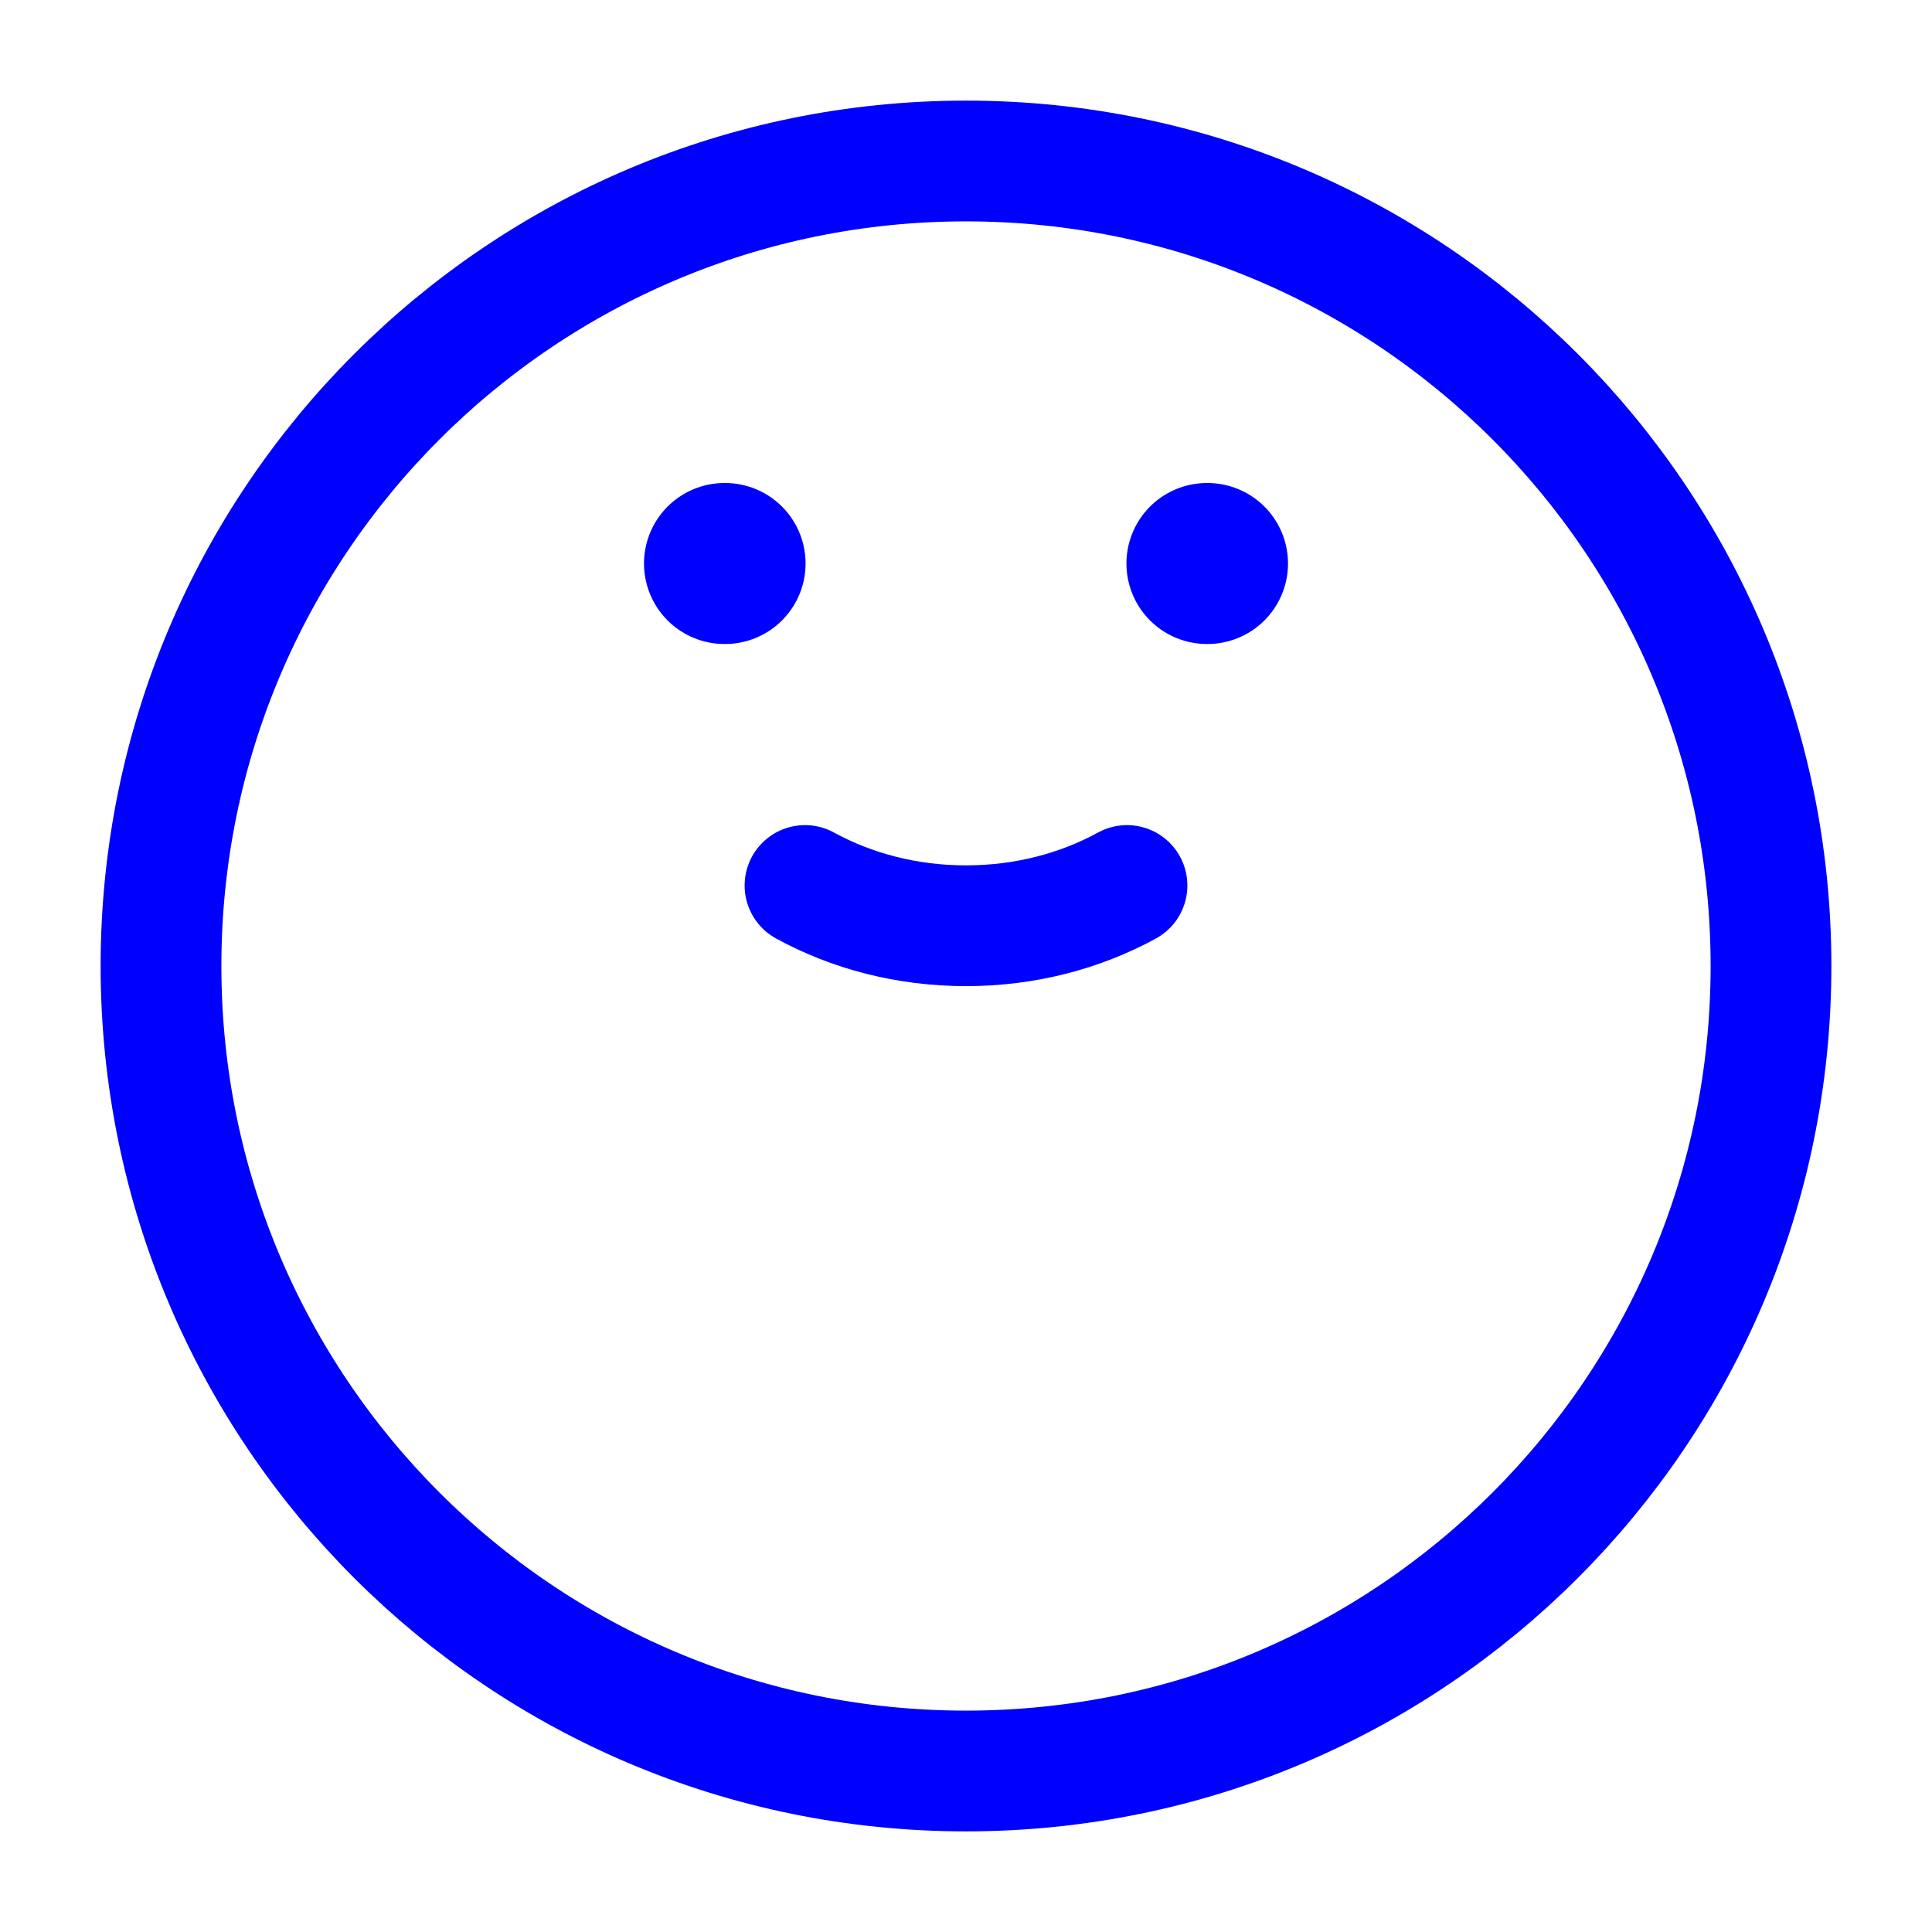 
<svg xmlns="http://www.w3.org/2000/svg" viewBox="0 0 24 24" width="24" height="24" color="#000000" fill="none">
    <path d="M2 12C2 17.523 6.477 22 12 22C17.523 22 22 17.523 22 12C22 6.477 17.523 2 12 2C6.477 2 2 6.477 2 12Z" stroke="blue" stroke-width="1.5" stroke-linecap="round" stroke-linejoin="round" />
    <path d="M10 11C10.579 11.317 11.265 11.5 12 11.5C12.735 11.5 13.421 11.317 14 11" stroke="blue" stroke-width="1.5" stroke-linecap="round" stroke-linejoin="round" />
    <path d="M9.007 7H9M15 7H14.993" stroke="blue" stroke-width="2" stroke-linecap="round" stroke-linejoin="round" />
</svg>